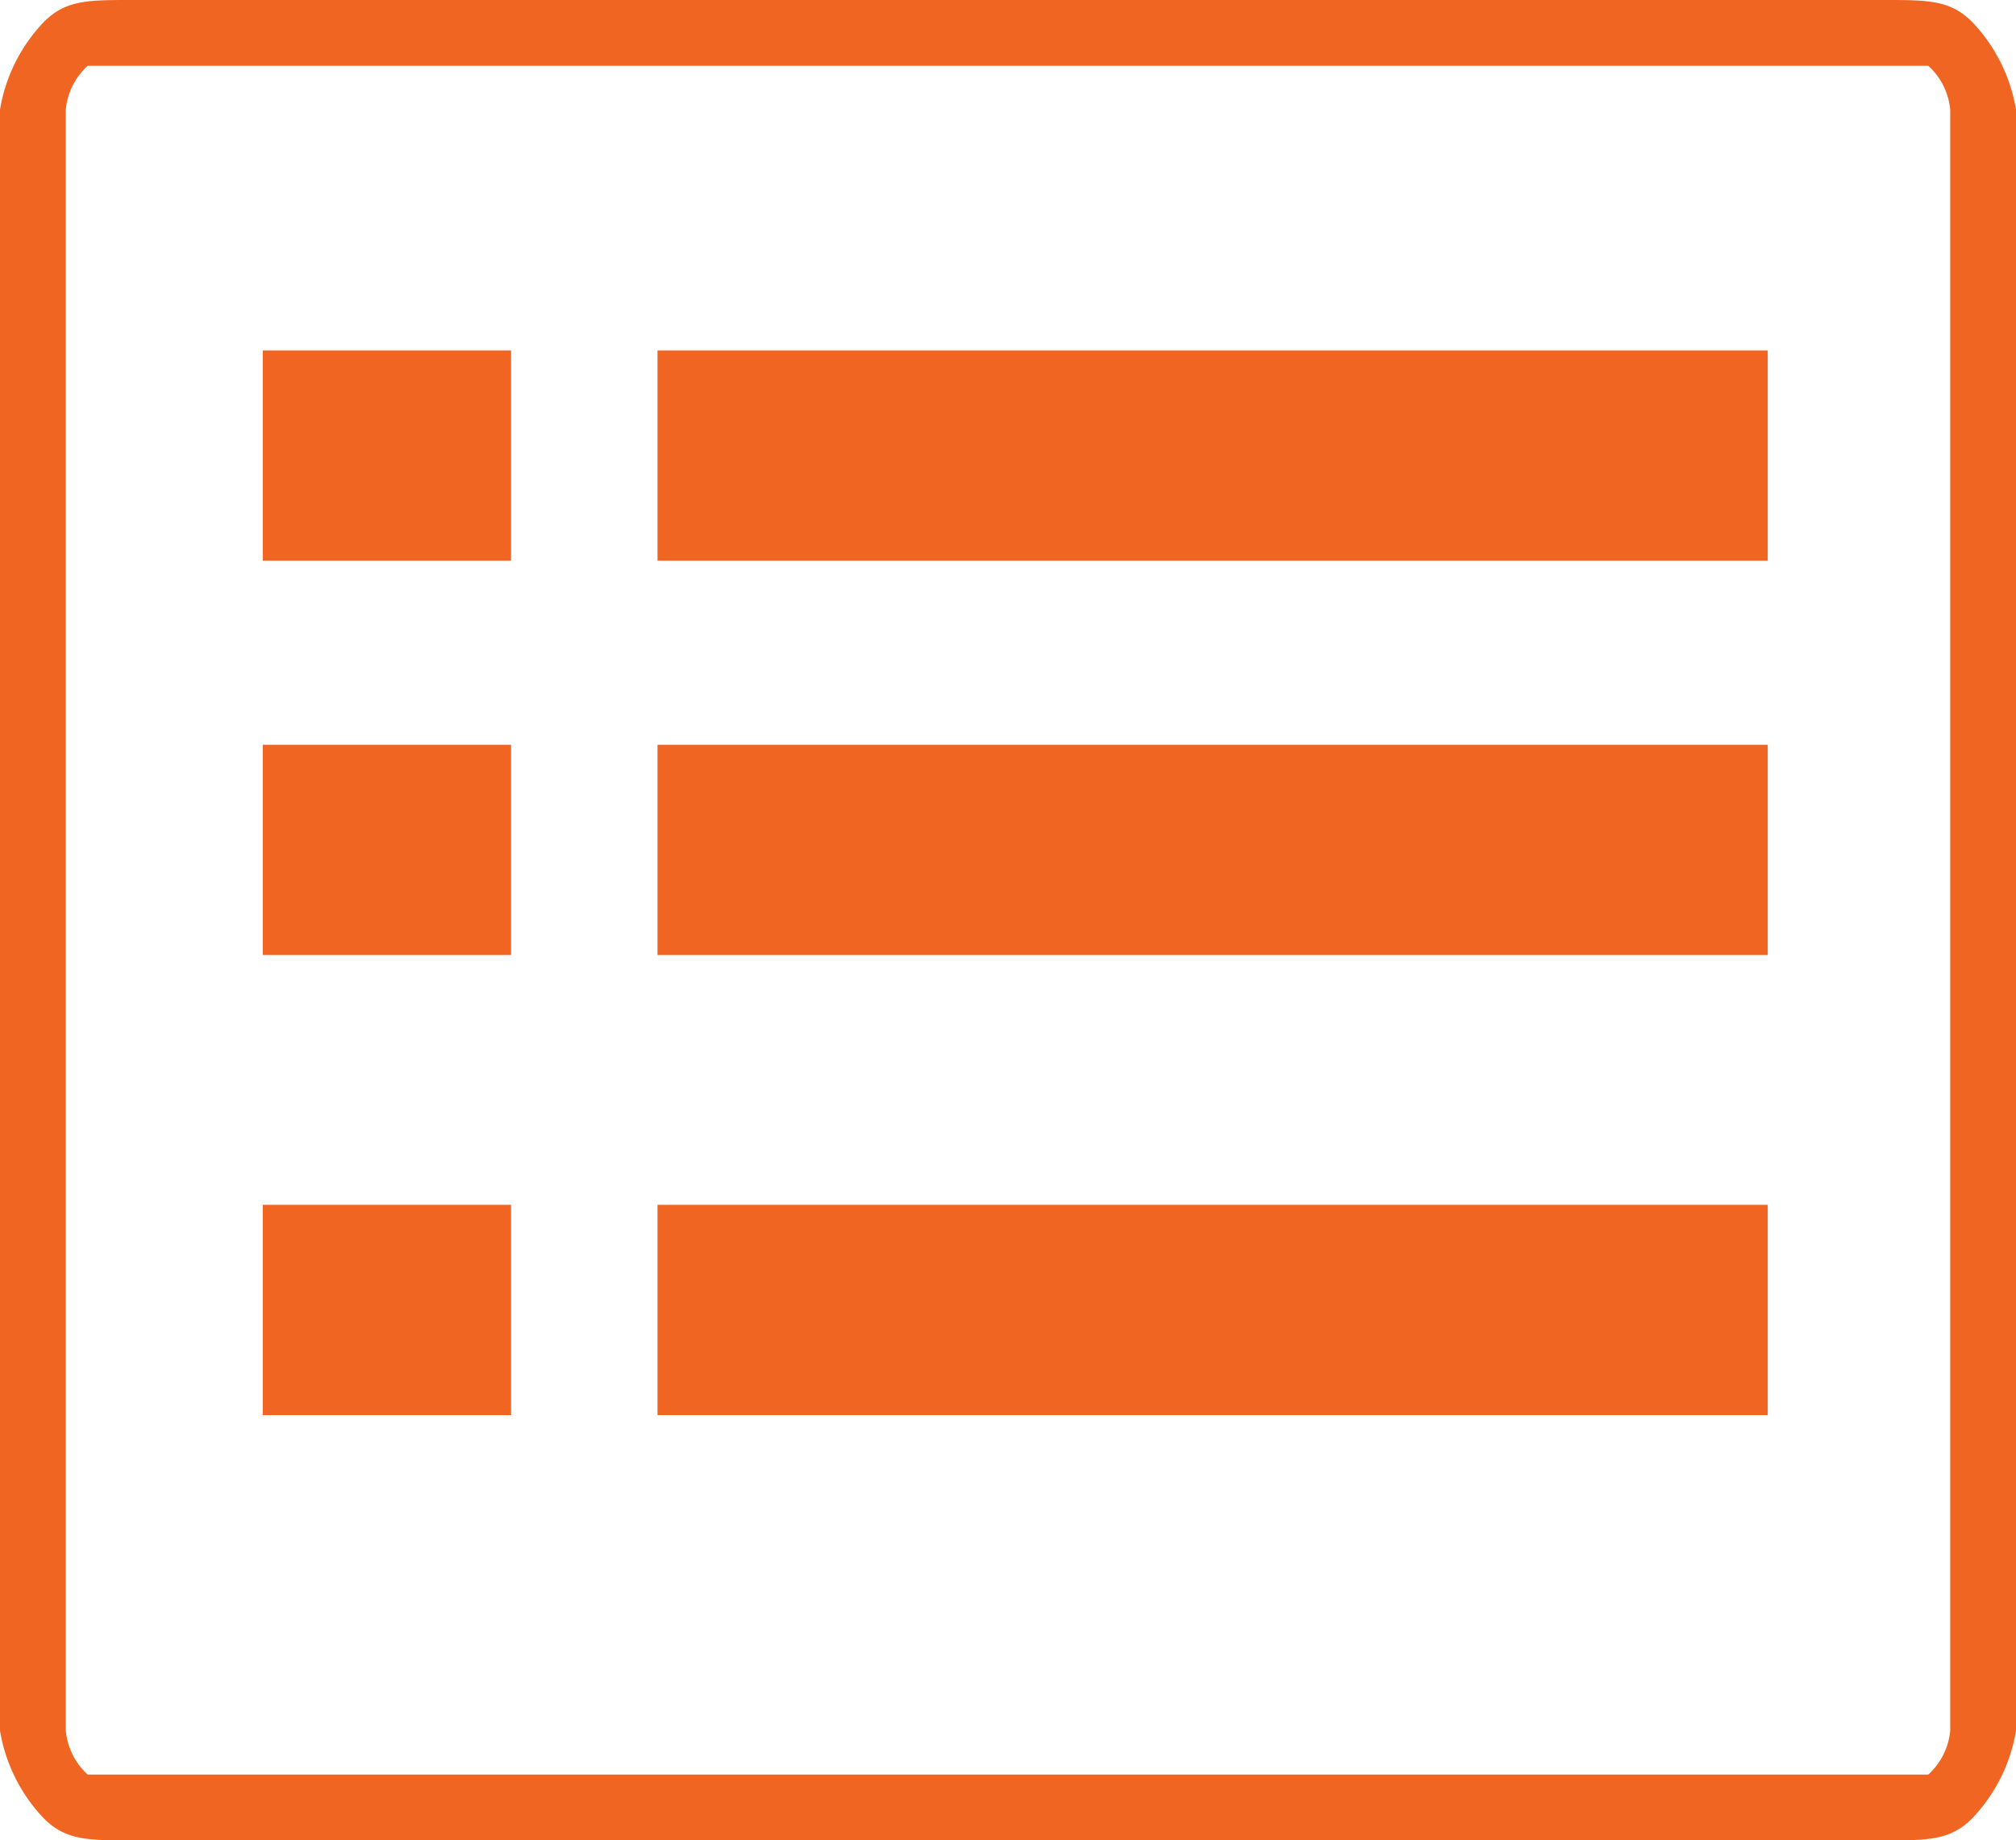 <svg xmlns="http://www.w3.org/2000/svg" viewBox="0 0 51.48 47"><defs><style>.cls-1{fill:#f16522;}</style></defs><g id="Layer_2" data-name="Layer 2"><g id="base_credits_logo" data-name="base, credits &amp; logo"><g id="menu_icon" data-name="menu icon"><rect class="cls-1" x="16.79" y="8.95" width="28.35" height="5.37"/><rect class="cls-1" x="6.71" y="8.95" width="6.34" height="5.37"/><rect class="cls-1" x="16.79" y="19.02" width="28.35" height="5.37"/><rect class="cls-1" x="6.71" y="19.02" width="6.34" height="5.37"/><rect class="cls-1" x="16.79" y="30.77" width="28.35" height="5.37"/><rect class="cls-1" x="6.71" y="30.77" width="6.34" height="5.37"/><path class="cls-1" d="M3.36,0H48.12c1.12,0,1.68,0,2.24.56A4.25,4.25,0,0,1,51.48,2.8V44.2a4.25,4.25,0,0,1-1.12,2.24c-.56.56-1.12.56-2.24.56H3.36c-1.12,0-1.68,0-2.24-.56A4.25,4.25,0,0,1,0,44.2V2.8A4.25,4.25,0,0,1,1.12.56C1.68,0,2.24,0,3.36,0ZM48.12,1.68H2.24A1.73,1.73,0,0,0,1.68,2.8V44.2a1.73,1.73,0,0,0,.56,1.12h47a1.73,1.73,0,0,0,.56-1.12V2.8a1.73,1.73,0,0,0-.56-1.12Z"/></g></g></g></svg>